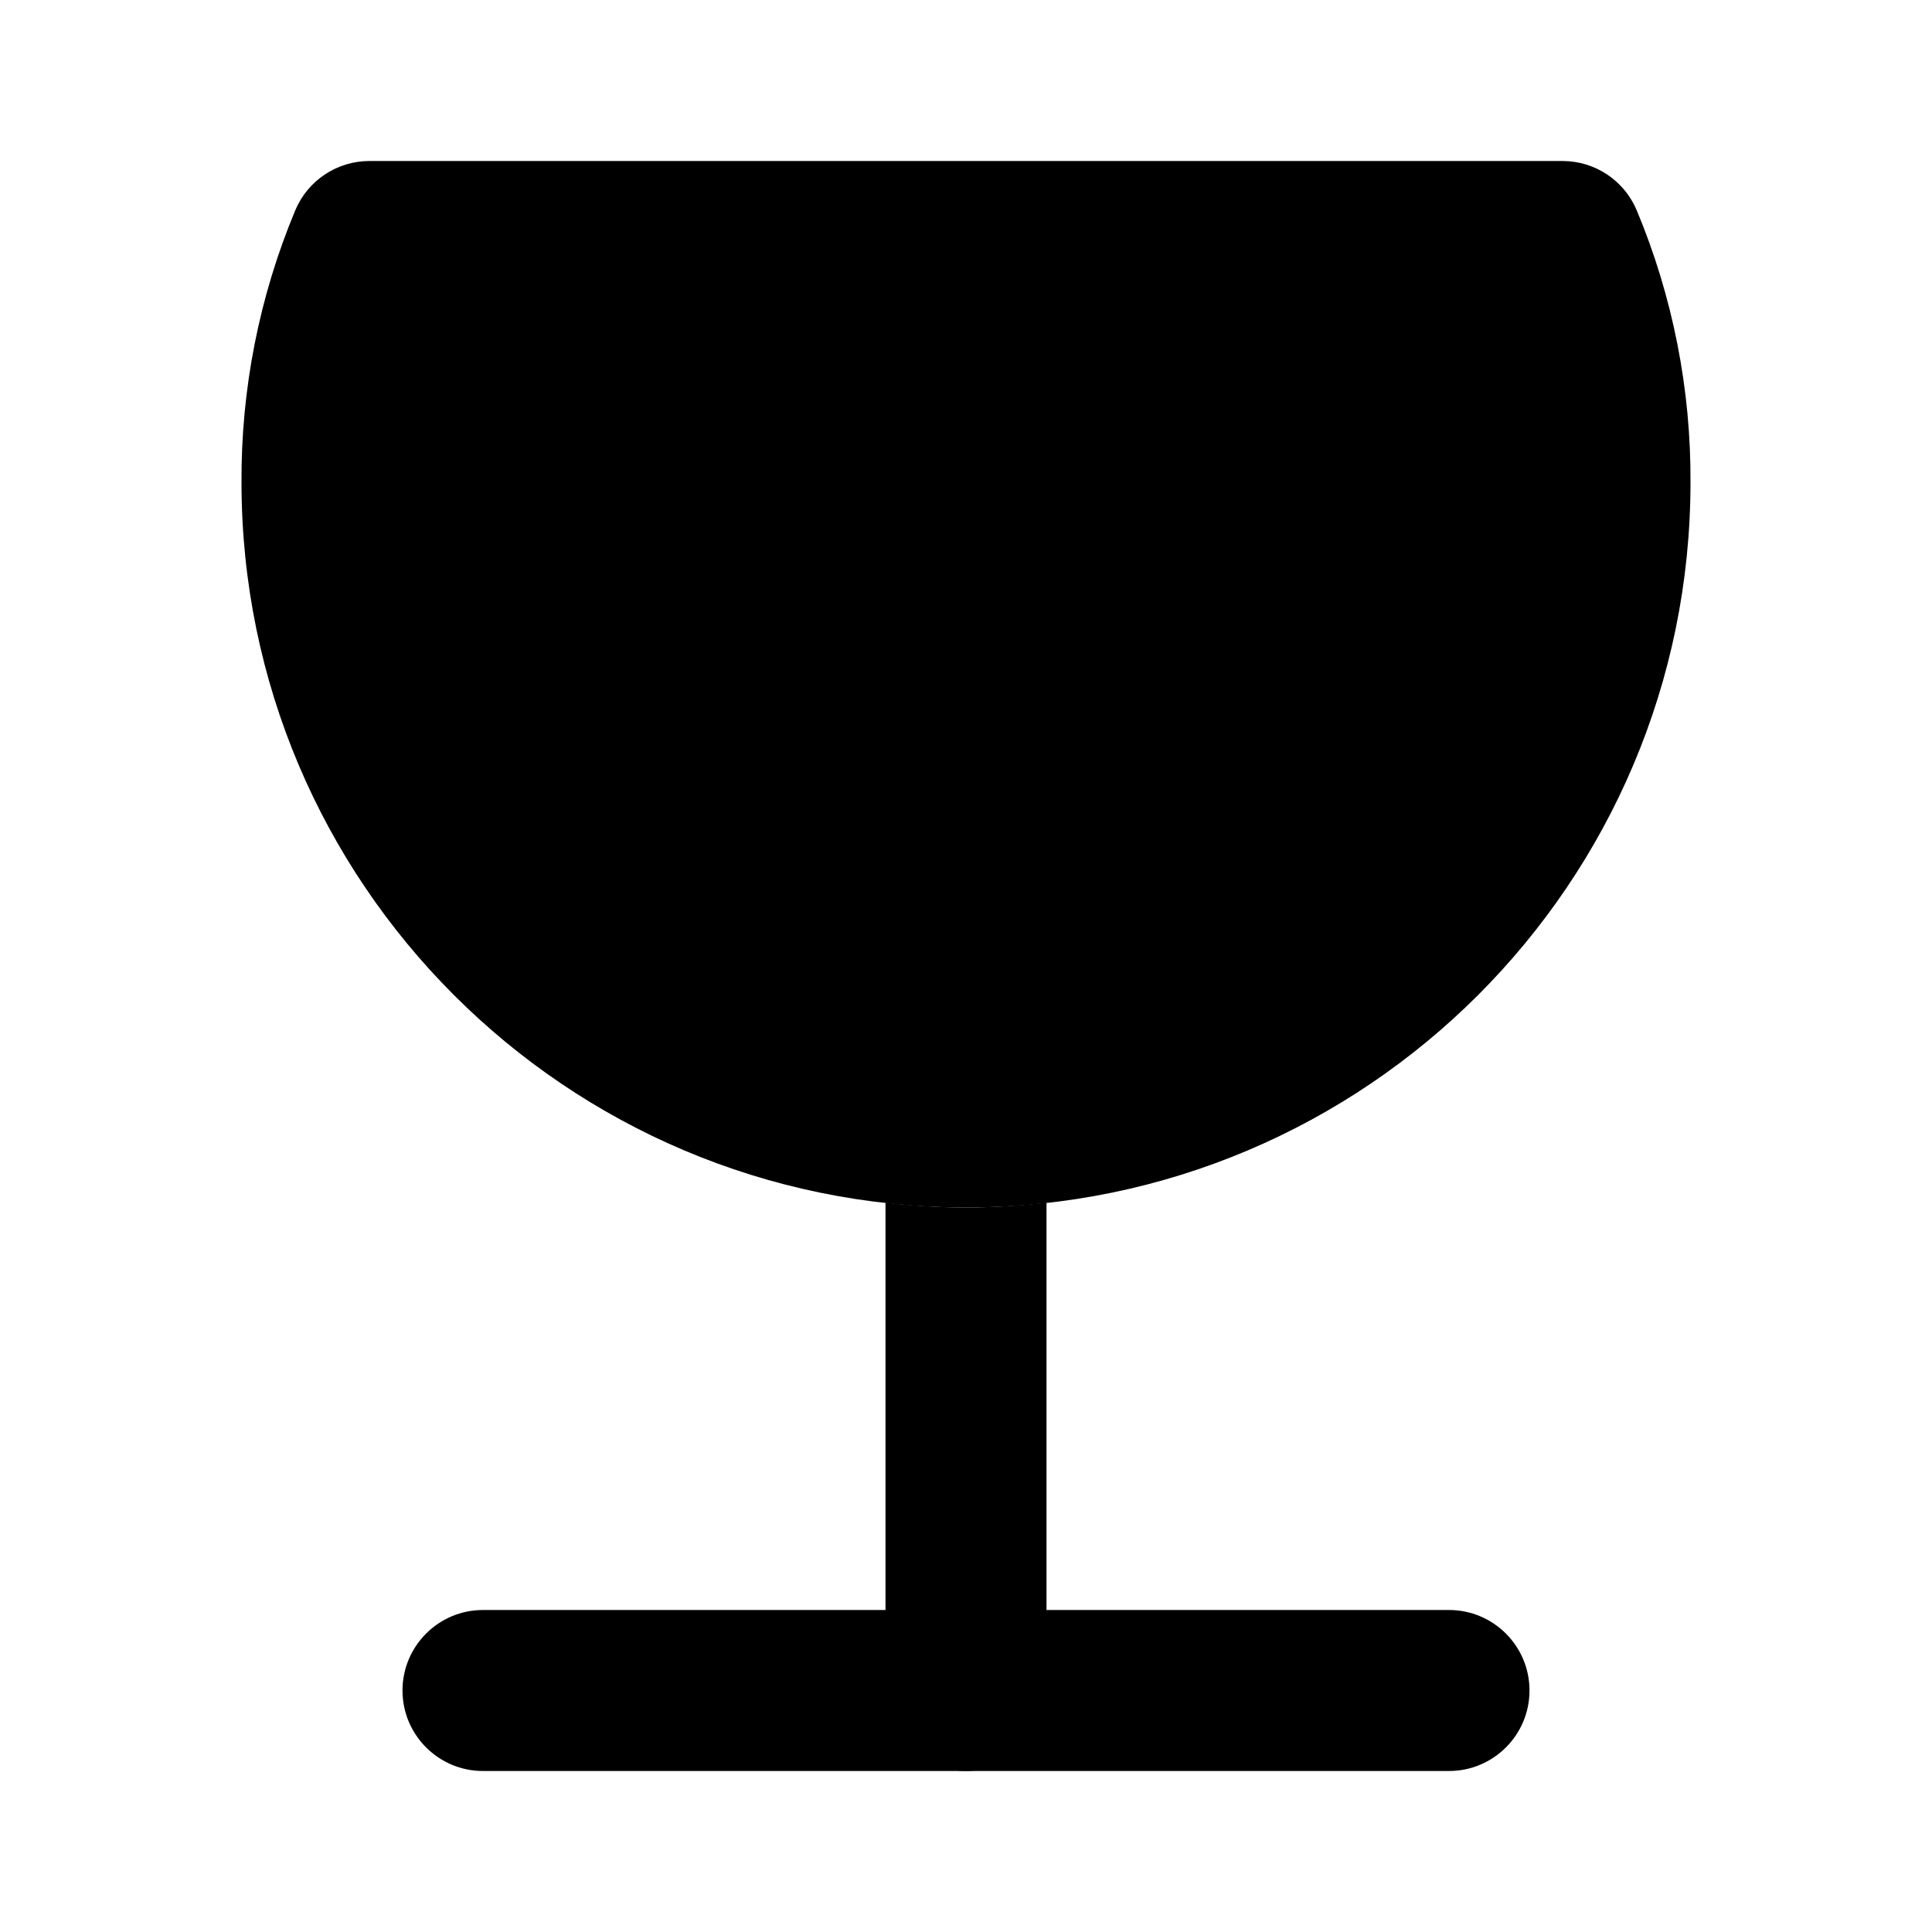 <svg xmlns="http://www.w3.org/2000/svg" width="24" height="24" viewBox="0 0 24 24">
    <path class="pr-icon-primary" d="M18,22H6c-0.552,0-1-0.448-1-1s0.448-1,1-1h12c0.552,0,1,0.448,1,1S18.552,22,18,22z"></path>
    <path class="pr-icon-tertiary" d="M12,15c-4.968-0.005-8.995-4.032-9-9C2.993,4.837,3.22,3.684,3.669,2.61C3.825,2.24,4.188,2,4.59,2h14.82c0.402-0,0.764,0.24,0.921,0.61C20.78,3.684,21.007,4.837,21,6C20.995,10.968,16.968,14.995,12,15z"></path>
    <path class="pr-icon-primary" d="M12,15c-0.338-0-0.671-0.023-1-0.06V21c0,0,0,0.001,0,0.001C11,21.553,11.448,22,12,22c0,0,0.001,0,0.001,0C12.553,22,13,21.552,13,21v-6.06C12.671,14.977,12.338,15,12,15z"></path>
</svg>
